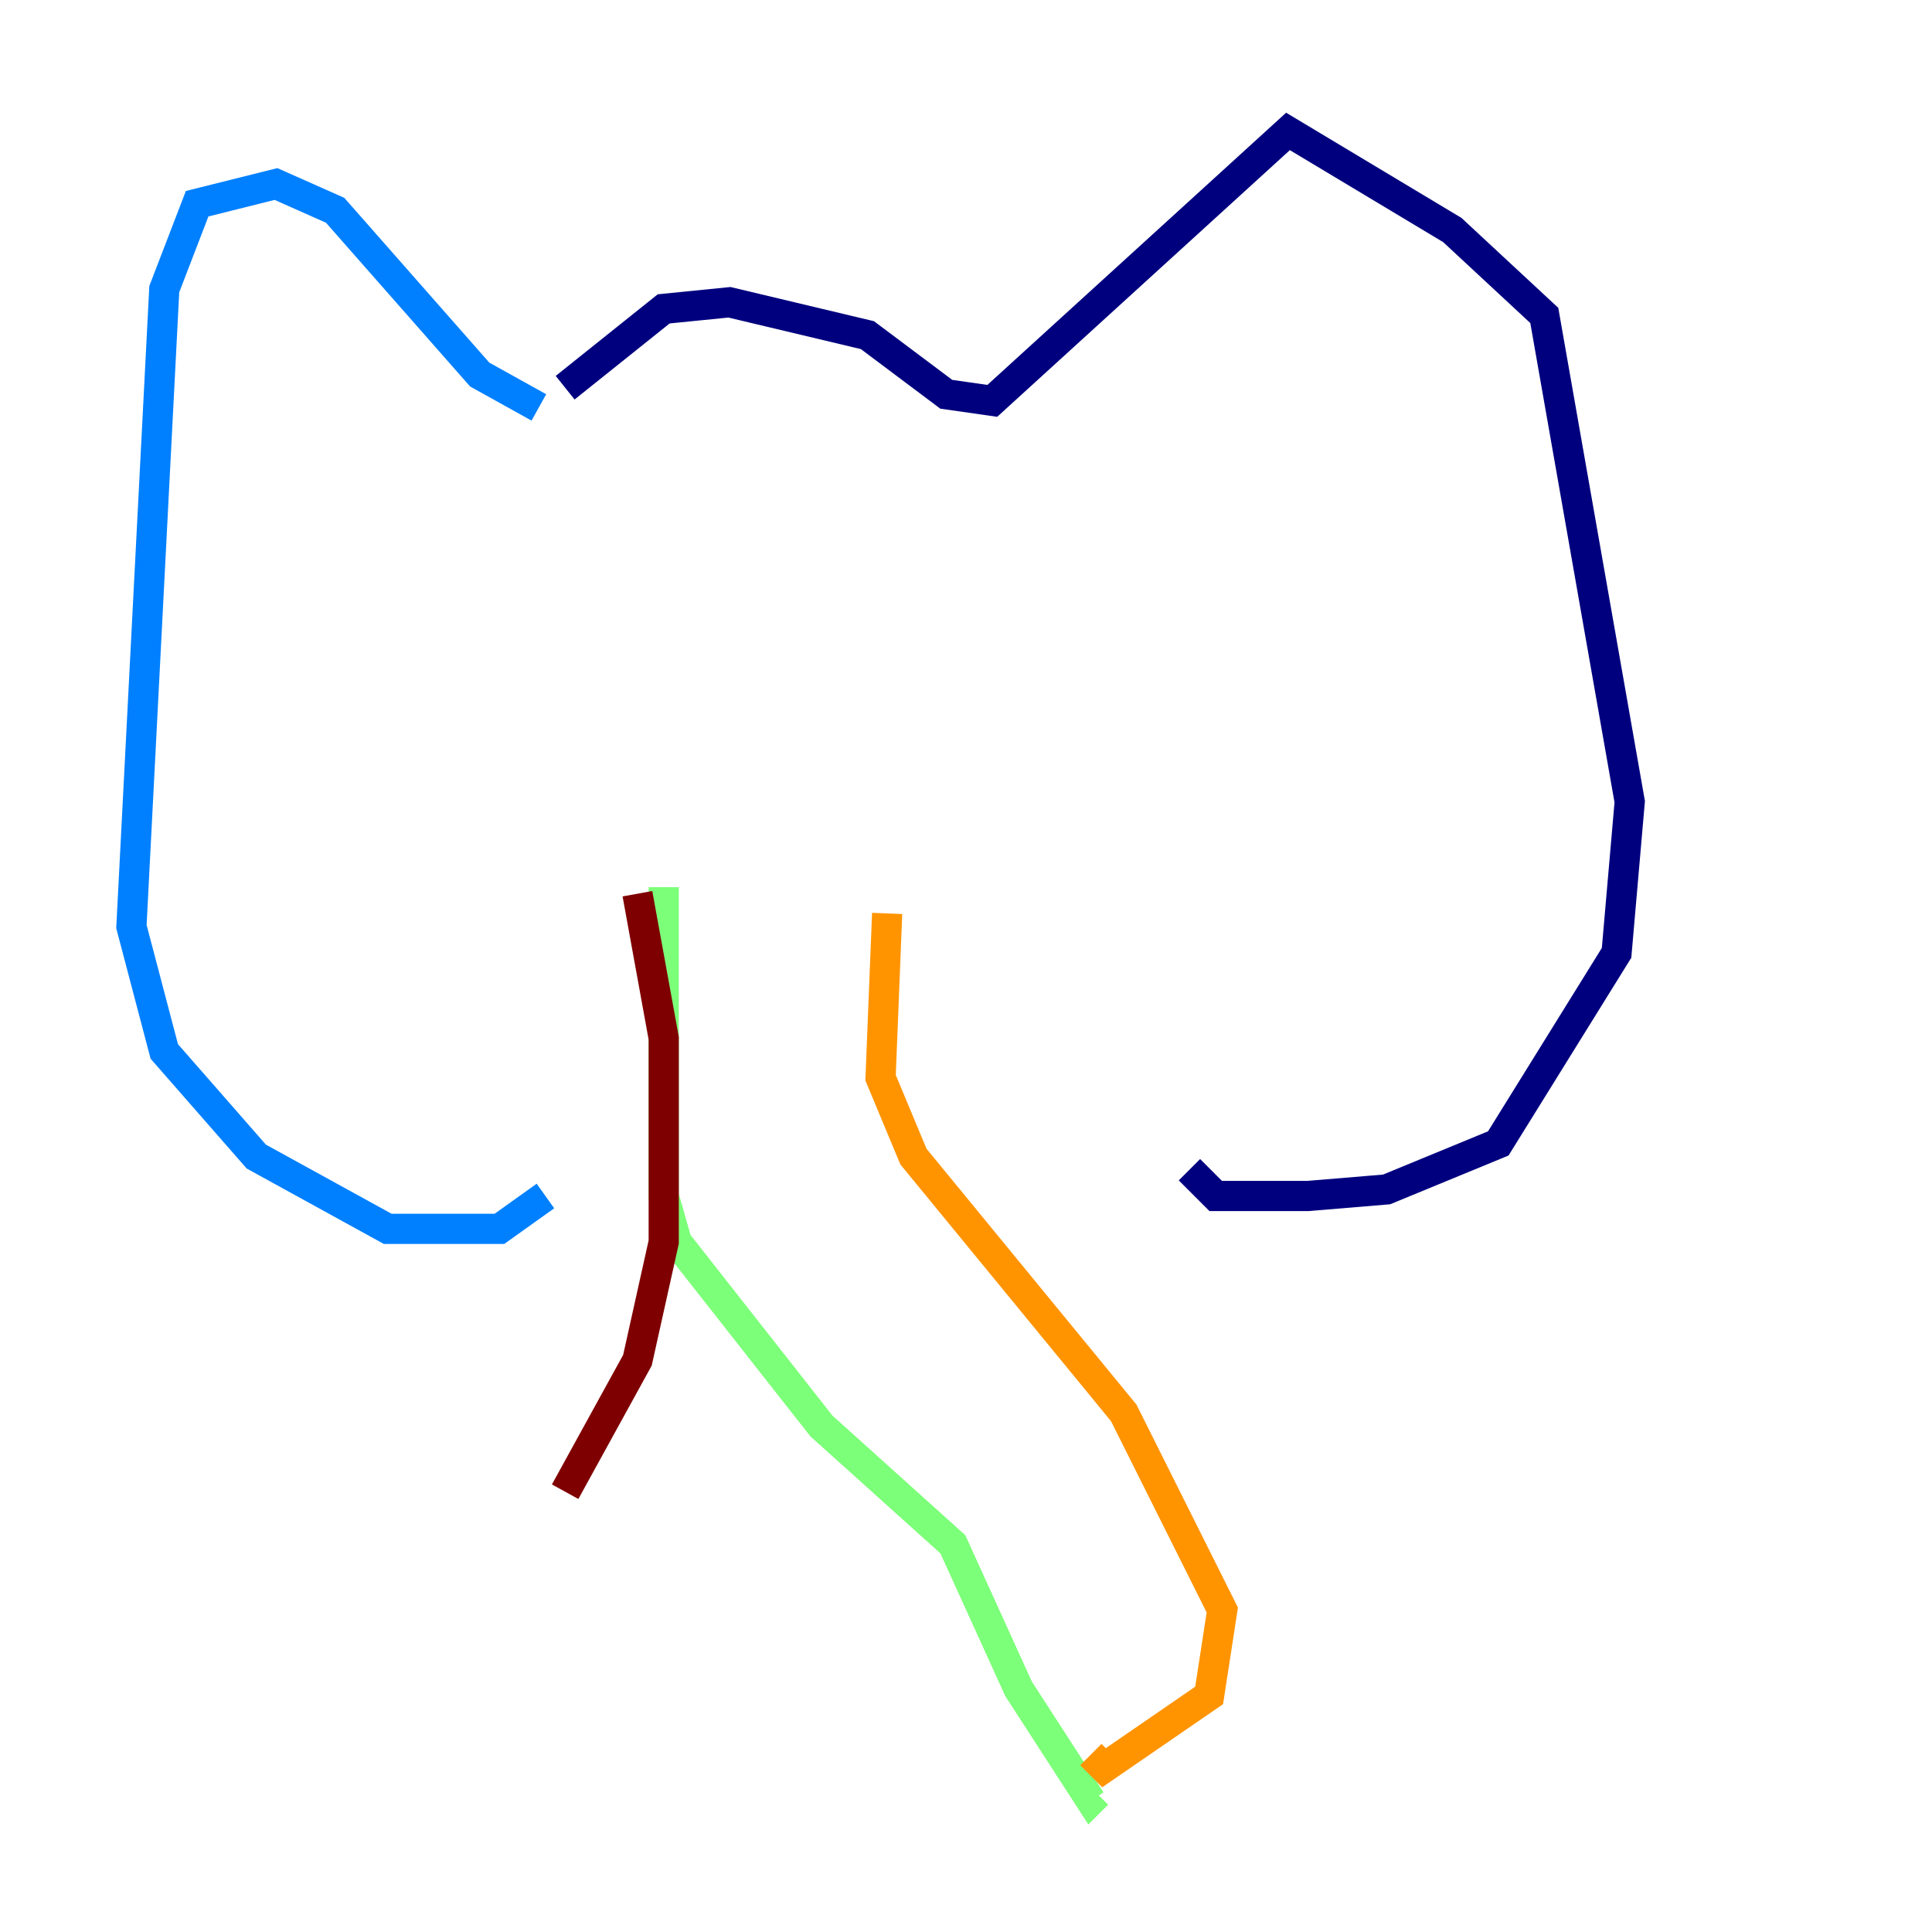 <?xml version="1.0" encoding="utf-8" ?>
<svg baseProfile="tiny" height="128" version="1.2" viewBox="0,0,128,128" width="128" xmlns="http://www.w3.org/2000/svg" xmlns:ev="http://www.w3.org/2001/xml-events" xmlns:xlink="http://www.w3.org/1999/xlink"><defs /><polyline fill="none" points="37.442,25.687 43.973,20.463 48.327,20.027 57.469,22.204 62.694,26.122 65.742,26.558 85.333,8.707 96.218,15.238 102.313,20.898 107.973,53.116 107.102,63.129 99.265,75.755 91.864,78.803 86.639,79.238 80.544,79.238 78.803,77.497" stroke="#00007f" stroke-width="2" /><polyline fill="none" points="35.701,26.993 31.782,24.816 22.204,13.932 18.286,12.191 13.061,13.497 10.884,19.157 8.707,61.388 10.884,69.66 16.98,76.626 25.687,81.415 33.088,81.415 36.136,79.238" stroke="#0080ff" stroke-width="2" /><polyline fill="none" points="43.973,58.776 43.973,79.238 44.843,82.286 54.422,94.476 63.129,102.313 67.483,111.891 72.272,119.293 72.707,118.857" stroke="#7cff79" stroke-width="2" /><polyline fill="none" points="58.776,60.517 58.34,71.401 60.517,76.626 74.449,93.605 80.98,106.667 80.109,112.326 73.143,117.116 72.272,116.245" stroke="#ff9400" stroke-width="2" /><polyline fill="none" points="42.231,59.211 43.973,68.789 43.973,82.286 42.231,90.122 37.442,98.83" stroke="#7f0000" stroke-width="2" /></svg>